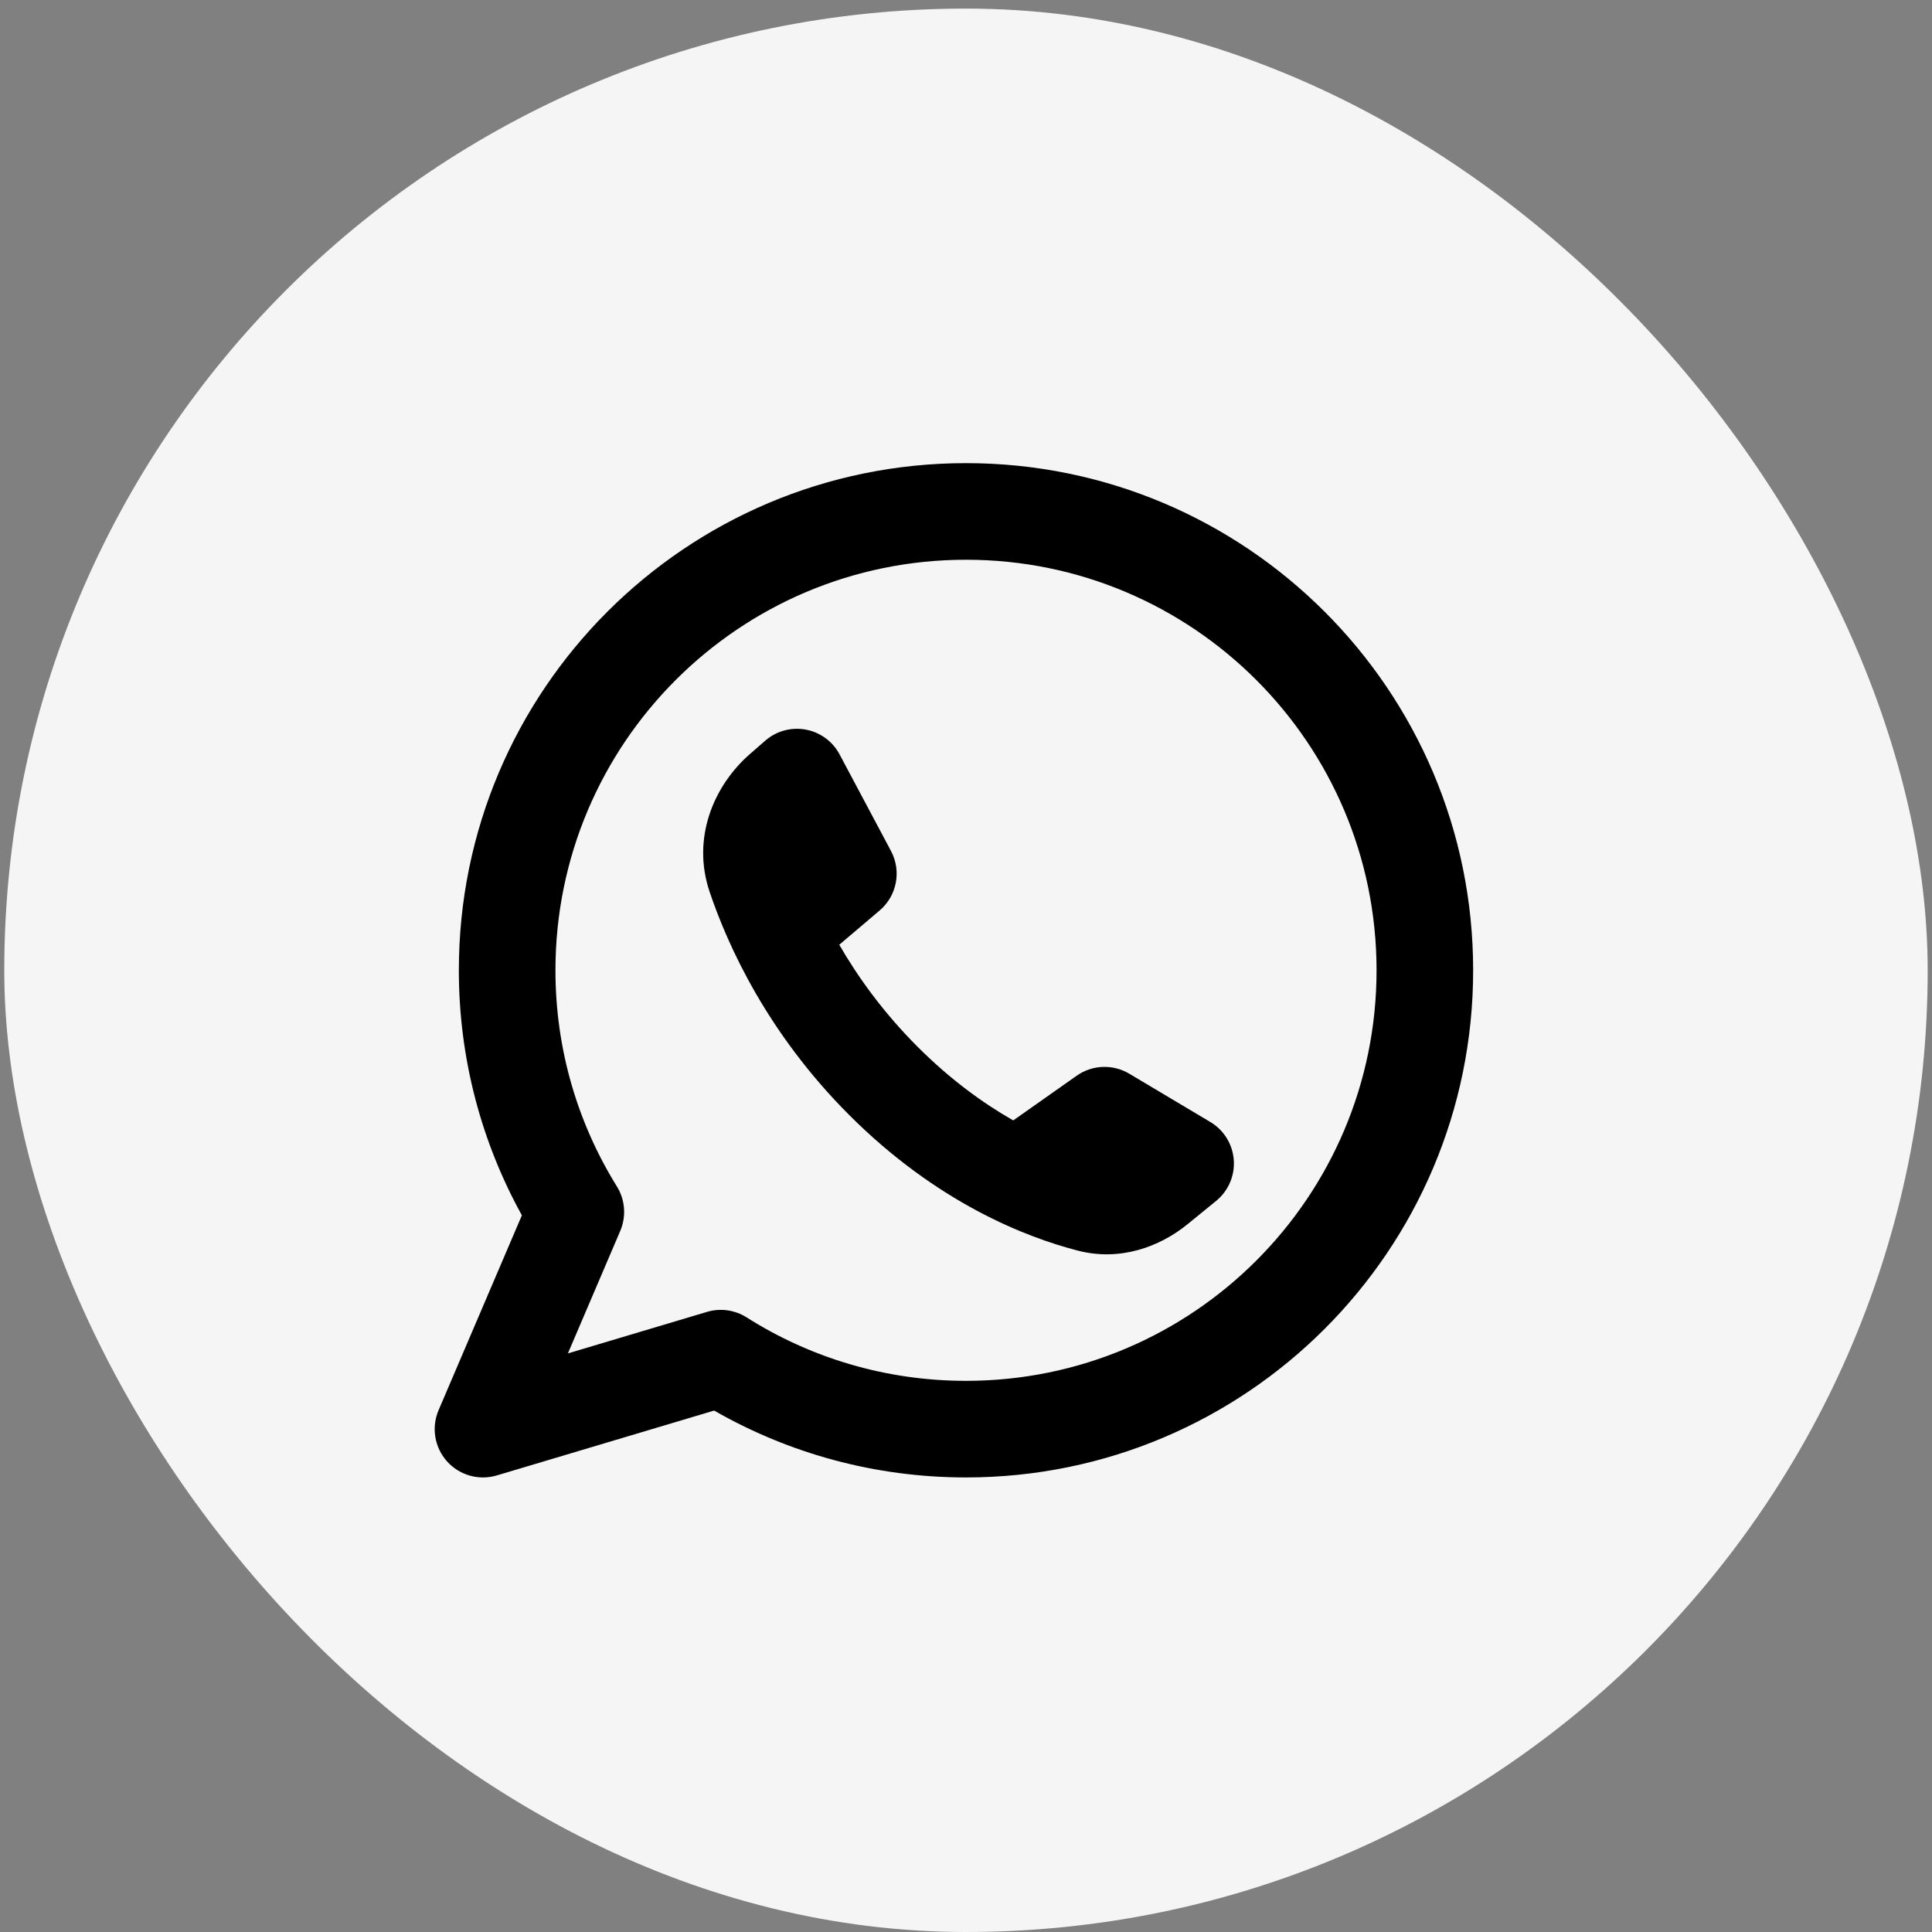 <?xml version="1.0" encoding="UTF-8" standalone="no"?><svg width='90' height='90' viewBox='0 0 90 90' fill='none' xmlns='http://www.w3.org/2000/svg'>
<rect x="0" y="0" width="90" height="90" fill="#808080" stroke="none"/>
<rect x='0.199' y='0.4' width='89.6' height='89.6' rx='44.8' fill='#F5F5F5'/>
<path fill-rule='evenodd' clip-rule='evenodd' d='M25.875 45.2C25.875 34.638 34.438 26.075 45 26.075C55.562 26.075 64.125 34.638 64.125 45.2C64.125 55.762 55.562 64.325 45 64.325C41.238 64.325 37.735 63.241 34.781 61.369C34.23 61.02 33.557 60.927 32.933 61.113L26.455 63.047L28.894 57.339C29.182 56.665 29.123 55.892 28.737 55.269C26.923 52.346 25.875 48.899 25.875 45.2ZM45 21.575C31.952 21.575 21.375 32.152 21.375 45.2C21.375 49.336 22.44 53.229 24.311 56.614L20.431 65.691C20.088 66.493 20.24 67.422 20.821 68.073C21.402 68.724 22.307 68.981 23.143 68.731L33.267 65.71C36.725 67.692 40.733 68.825 45 68.825C58.048 68.825 68.625 58.248 68.625 45.2C68.625 32.152 58.048 21.575 45 21.575ZM50.158 50.11L47.201 52.193C45.816 51.404 44.285 50.303 42.749 48.767C41.153 47.171 39.969 45.522 39.096 44.01L40.975 42.415C41.782 41.731 42.003 40.577 41.506 39.643L39.111 35.143C38.789 34.537 38.208 34.111 37.533 33.987C36.858 33.863 36.163 34.053 35.646 34.505L34.936 35.124C33.228 36.614 32.219 39.063 33.056 41.542C33.923 44.112 35.775 48.157 39.567 51.949C43.648 56.03 47.793 57.637 50.217 58.261C52.17 58.764 54.018 58.09 55.32 57.029L56.651 55.944C57.22 55.48 57.528 54.768 57.474 54.035C57.42 53.303 57.013 52.643 56.382 52.267L52.605 50.017C51.843 49.563 50.884 49.599 50.158 50.11Z' fill='black'/>
</svg>

